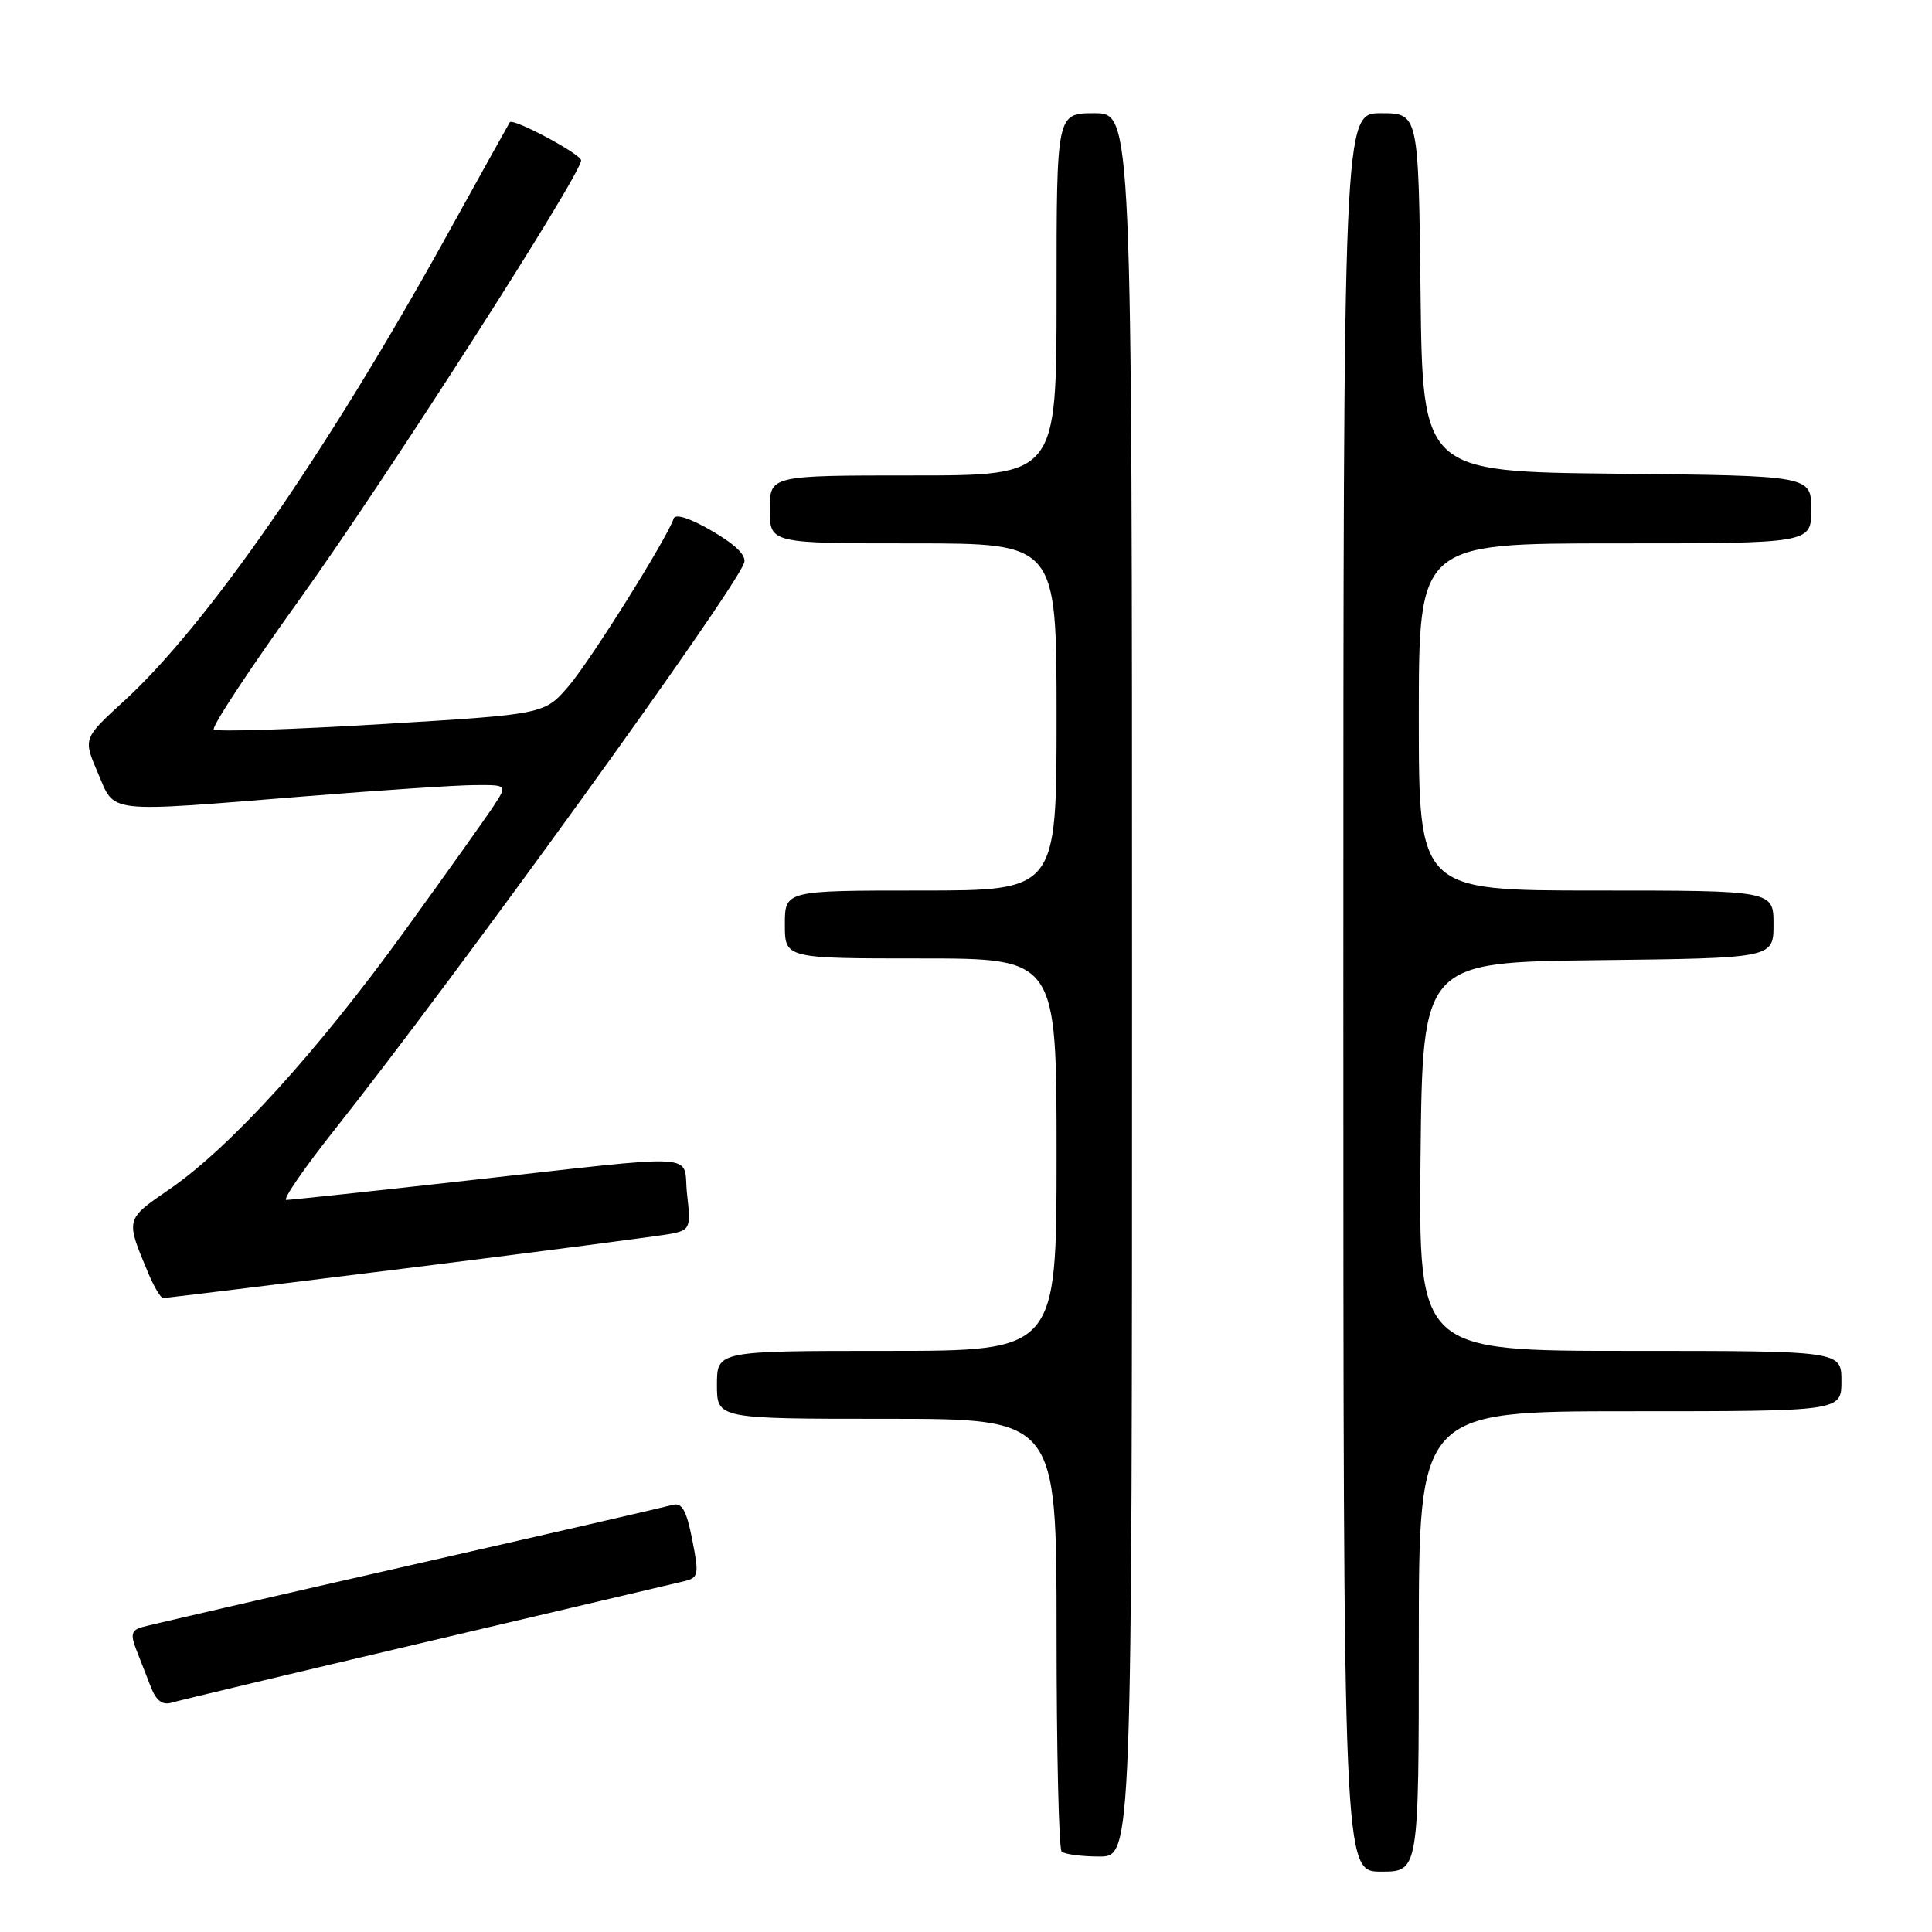 <?xml version="1.0" encoding="UTF-8" standalone="no"?>
<!DOCTYPE svg PUBLIC "-//W3C//DTD SVG 1.1//EN" "http://www.w3.org/Graphics/SVG/1.1/DTD/svg11.dtd" >
<svg xmlns="http://www.w3.org/2000/svg" xmlns:xlink="http://www.w3.org/1999/xlink" version="1.1" viewBox="0 0 256 256">
 <g >
 <path fill="currentColor"
d=" M 188.00 217.50 C 188.00 187.00 188.00 187.00 216.00 187.00 C 244.00 187.00 244.00 187.00 244.00 183.00 C 244.00 179.00 244.00 179.00 215.98 179.00 C 187.97 179.00 187.97 179.00 188.23 153.25 C 188.50 127.50 188.50 127.50 211.75 127.23 C 235.00 126.96 235.00 126.96 235.00 122.48 C 235.00 118.00 235.00 118.00 211.50 118.00 C 188.00 118.00 188.00 118.00 188.00 95.00 C 188.00 72.00 188.00 72.00 214.00 72.00 C 240.00 72.00 240.00 72.00 240.00 67.52 C 240.00 63.03 240.00 63.03 214.25 62.77 C 188.50 62.50 188.50 62.50 188.23 38.75 C 187.96 15.00 187.96 15.00 182.98 15.00 C 178.00 15.00 178.00 15.00 178.00 131.50 C 178.00 248.00 178.00 248.00 183.00 248.00 C 188.00 248.00 188.00 248.00 188.00 217.50 Z  M 150.00 130.50 C 150.00 15.00 150.00 15.00 145.00 15.00 C 140.00 15.00 140.00 15.00 140.00 39.00 C 140.00 63.00 140.00 63.00 121.00 63.00 C 102.00 63.00 102.00 63.00 102.00 67.50 C 102.00 72.00 102.00 72.00 121.00 72.00 C 140.00 72.00 140.00 72.00 140.00 95.00 C 140.00 118.00 140.00 118.00 122.00 118.00 C 104.00 118.00 104.00 118.00 104.00 122.50 C 104.00 127.00 104.00 127.00 122.00 127.00 C 140.00 127.00 140.00 127.00 140.00 153.00 C 140.00 179.00 140.00 179.00 117.50 179.00 C 95.00 179.00 95.00 179.00 95.00 183.50 C 95.00 188.00 95.00 188.00 117.50 188.00 C 140.00 188.00 140.00 188.00 140.00 216.33 C 140.00 231.92 140.30 244.97 140.67 245.33 C 141.03 245.70 143.28 246.00 145.67 246.00 C 150.00 246.00 150.00 246.00 150.00 130.50 Z  M 56.50 217.56 C 74.10 213.42 89.45 209.80 90.61 209.53 C 92.58 209.06 92.65 208.70 91.72 203.99 C 90.95 200.09 90.36 199.06 89.11 199.41 C 88.23 199.66 72.43 203.30 54.00 207.49 C 35.57 211.68 19.73 215.34 18.79 215.61 C 17.43 216.01 17.28 216.59 18.04 218.55 C 18.57 219.90 19.45 222.16 20.00 223.57 C 20.70 225.35 21.53 225.98 22.75 225.61 C 23.71 225.32 38.90 221.70 56.50 217.56 Z  M 54.35 167.99 C 72.03 165.78 87.64 163.74 89.04 163.46 C 91.43 162.96 91.55 162.65 91.04 158.22 C 90.40 152.65 94.00 152.86 61.20 156.51 C 48.94 157.88 38.47 159.00 37.94 159.00 C 37.40 159.00 40.26 154.84 44.29 149.75 C 60.44 129.38 96.98 78.82 98.59 74.62 C 98.96 73.65 97.57 72.24 94.39 70.38 C 91.49 68.68 89.49 68.03 89.27 68.70 C 88.38 71.36 78.26 87.51 75.35 90.91 C 72.14 94.65 72.14 94.65 50.53 95.95 C 38.65 96.67 28.65 96.99 28.33 96.66 C 28.00 96.34 33.16 88.52 39.79 79.29 C 51.10 63.52 77.00 23.13 77.00 21.25 C 77.00 20.43 67.97 15.60 67.55 16.20 C 67.44 16.37 63.69 23.10 59.23 31.16 C 43.33 59.90 27.44 82.83 16.42 92.90 C 11.01 97.85 11.01 97.85 12.97 102.42 C 15.30 107.85 13.65 107.67 40.50 105.51 C 50.40 104.71 60.46 104.04 62.87 104.03 C 67.23 104.00 67.23 104.00 65.44 106.75 C 64.46 108.26 59.12 115.76 53.58 123.41 C 42.01 139.39 30.48 152.05 22.51 157.54 C 16.58 161.62 16.62 161.46 19.63 168.66 C 20.40 170.50 21.29 172.00 21.62 172.00 C 21.94 172.00 36.67 170.20 54.35 167.99 Z "/>
</g>
</svg>